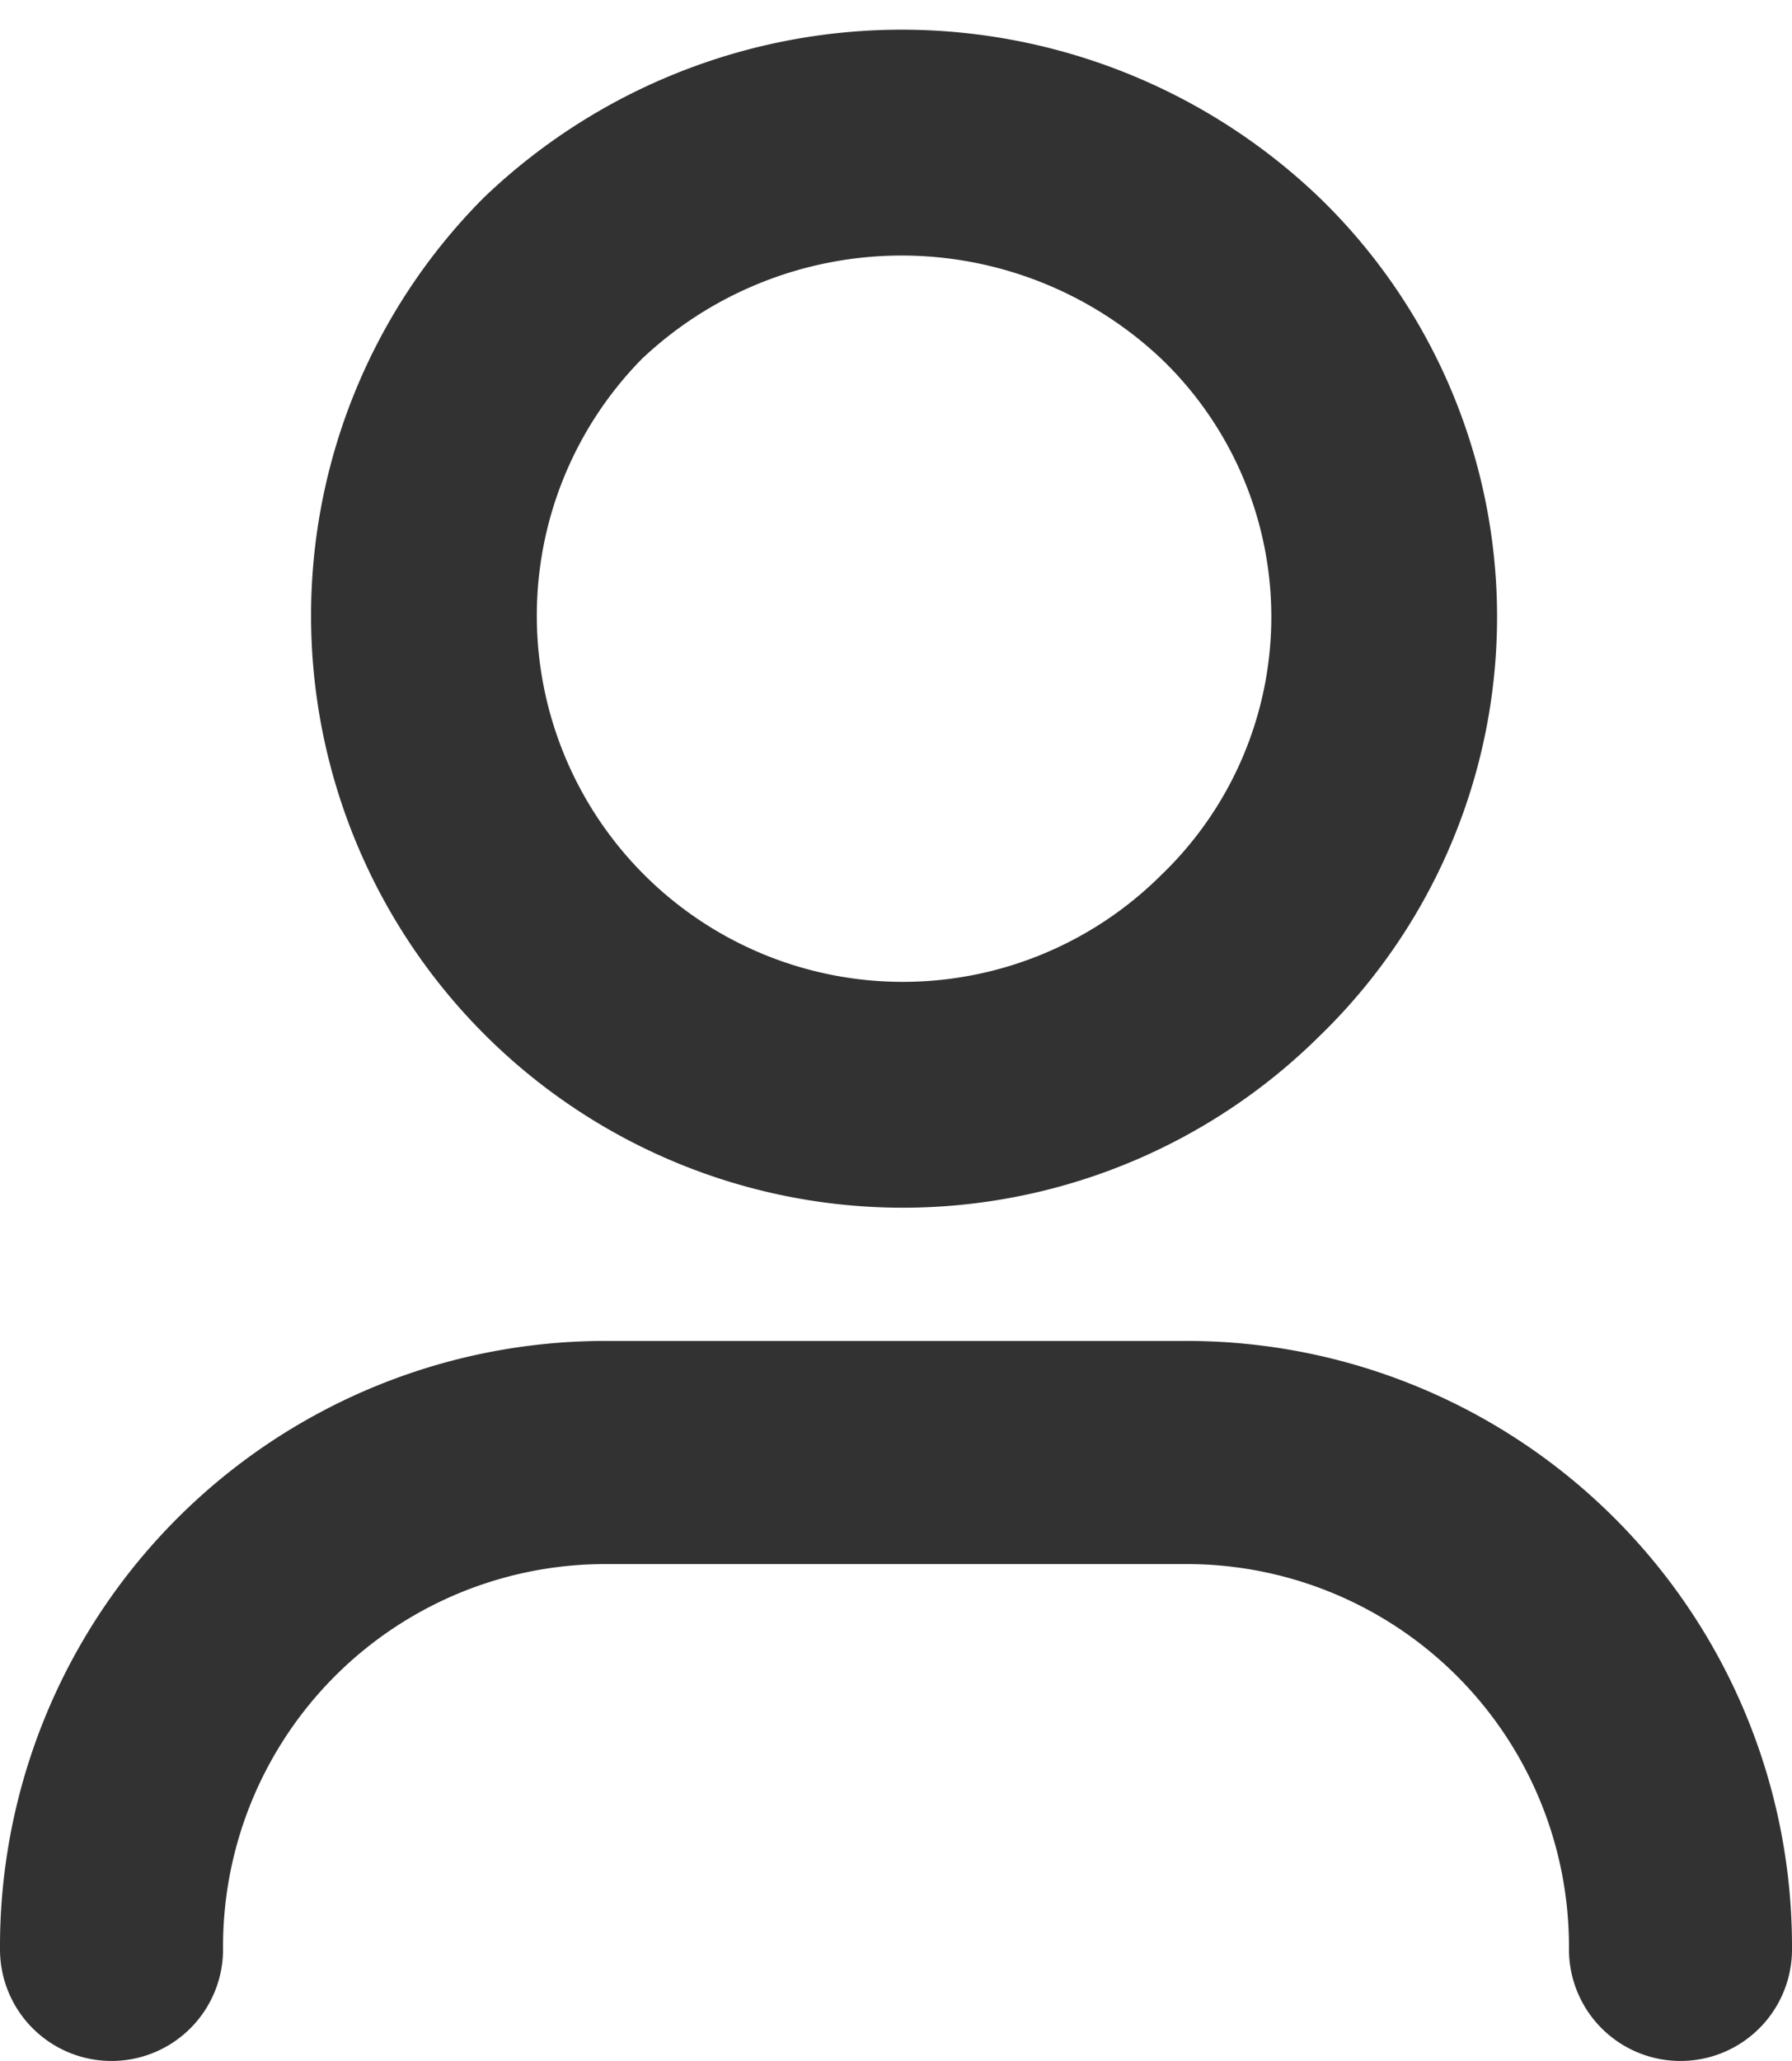 <svg xmlns="http://www.w3.org/2000/svg" width="11.907" height="13.688" viewBox="0 0 11.907 13.688"><g transform="translate(0.741 0.947)"><path d="M0,12H0A3.281,3.281,0,0,1,3.3,8.7H7.125a3.281,3.281,0,0,1,3.3,3.3h0" fill="none" stroke="#323232" stroke-linecap="round" stroke-linejoin="round" stroke-width="1.482" fill-rule="evenodd"/><path d="M7.5.9a3.125,3.125,0,0,1,0,4.5A3.182,3.182,0,0,1,3,.9,3.263,3.263,0,0,1,7.5.9" fill="none" stroke="#323232" stroke-linecap="round" stroke-linejoin="round" stroke-width="1.5" fill-rule="evenodd"/></g></svg>
